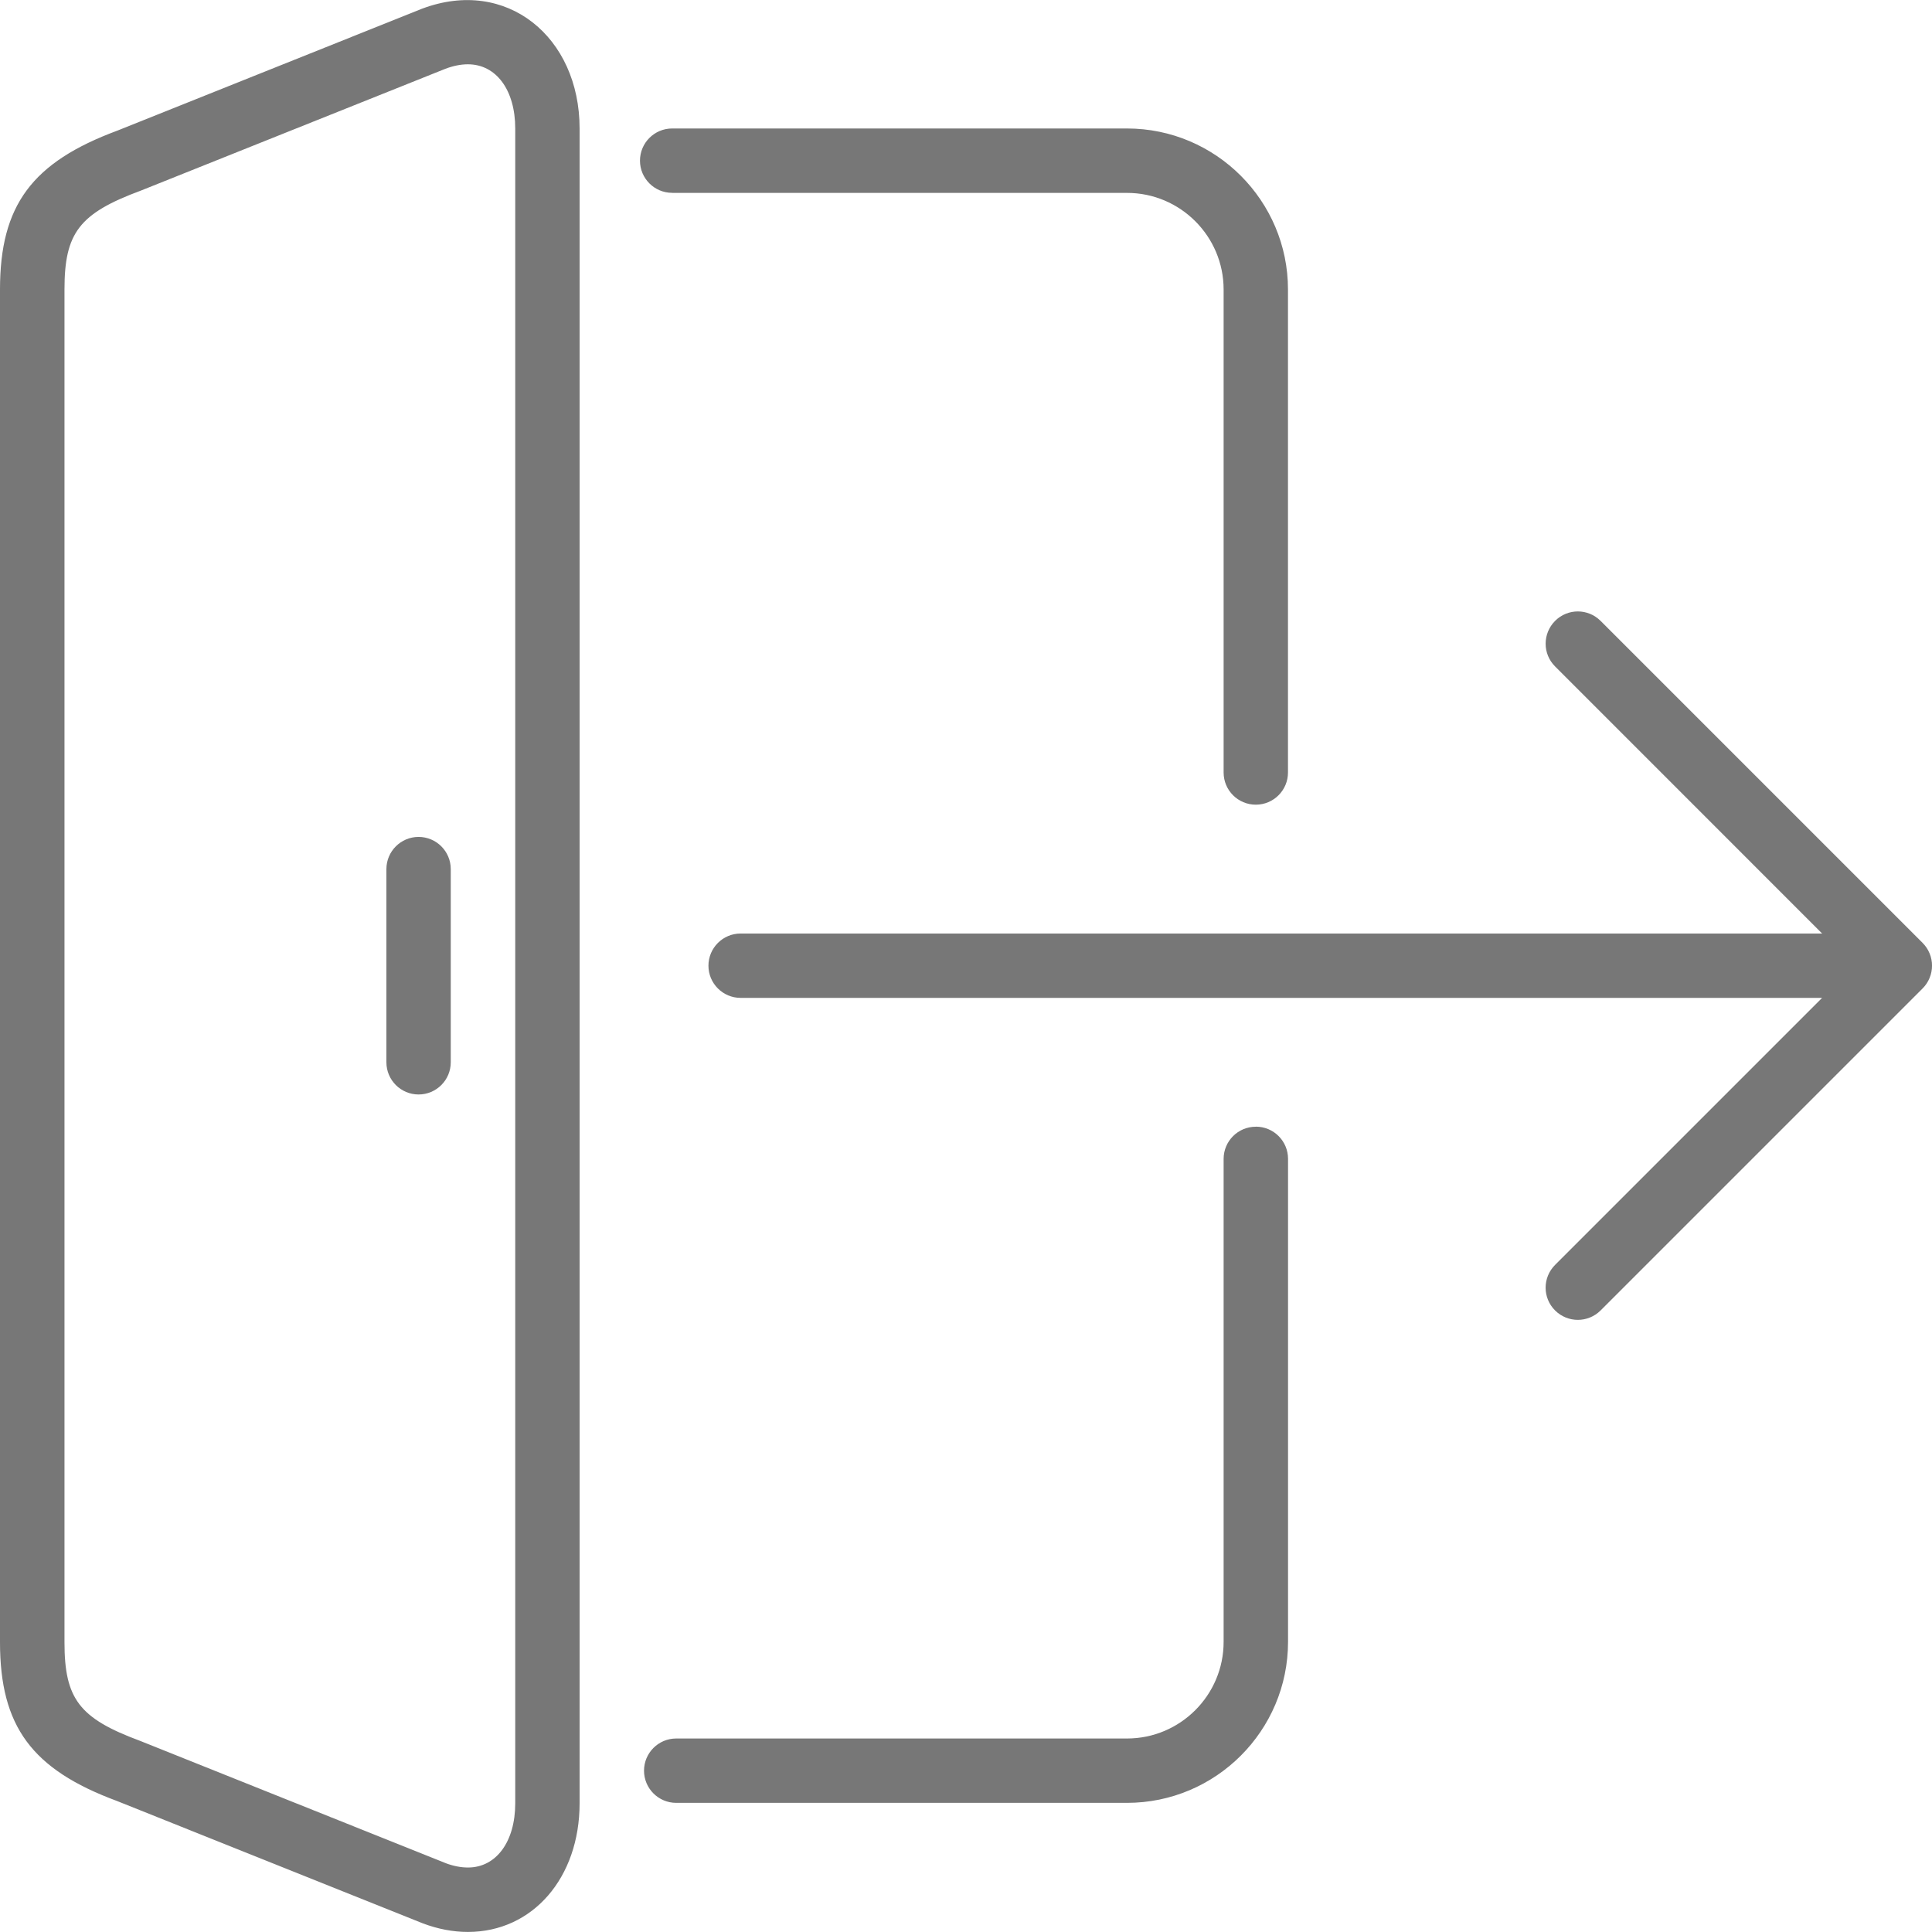 <!-- Generated by IcoMoon.io -->
<svg version="1.1" xmlns="http://www.w3.org/2000/svg" width="32" height="32" viewBox="0 0 32 32">
<path fill="#777" d="M6.933 13.862c-0.294 0-0.533 0.239-0.533 0.533v3.2c0 0.294 0.239 0.533 0.533 0.533s0.533-0.239 0.533-0.533v-3.2c0-0.294-0.239-0.533-0.533-0.533zM6.991 0.144l-5.043 2.018c-1.42 0.526-1.948 1.24-1.948 2.633v22.405c0 1.394 0.528 2.107 1.935 2.629l5.066 2.027c0.251 0.095 0.502 0.143 0.749 0.143 1.072 0 1.85-0.896 1.85-2.131v-27.74c0-1.517-1.21-2.511-2.609-1.984zM8.534 29.868c0 0.636-0.315 1.064-0.783 1.064-0.117 0-0.243-0.025-0.363-0.070l-5.068-2.028c-1.006-0.373-1.252-0.694-1.252-1.634v-22.405c0-0.94 0.246-1.26 1.265-1.638l5.045-2.018c0.13-0.049 0.255-0.074 0.372-0.074 0.469 0 0.784 0.427 0.784 1.064v27.74zM11.134 3.195h7.533c0.882 0 1.6 0.718 1.6 1.6v8c0 0.294 0.238 0.533 0.533 0.533s0.533-0.239 0.533-0.533v-8c0-1.47-1.196-2.667-2.667-2.667h-7.533c-0.294 0-0.533 0.239-0.533 0.533s0.239 0.533 0.533 0.533zM20.8 18.662c-0.295 0-0.533 0.239-0.533 0.533v8c0 0.882-0.718 1.6-1.6 1.6h-7.467c-0.294 0-0.533 0.239-0.533 0.533s0.239 0.533 0.533 0.533h7.467c1.47 0 2.667-1.196 2.667-2.667v-8c-0-0.294-0.238-0.533-0.533-0.533zM31.96 15.791c-0.027-0.066-0.066-0.124-0.116-0.174l-5.333-5.333c-0.209-0.209-0.546-0.209-0.754 0s-0.209 0.546 0 0.754l4.423 4.424h-17.913c-0.294 0-0.533 0.239-0.533 0.533s0.239 0.533 0.533 0.533h17.913l-4.423 4.423c-0.209 0.209-0.209 0.546 0 0.754 0.104 0.104 0.241 0.156 0.377 0.156s0.273-0.052 0.377-0.156l5.333-5.333c0.050-0.050 0.089-0.108 0.116-0.174 0.054-0.13 0.054-0.277 0-0.407z"></path>
</svg>
